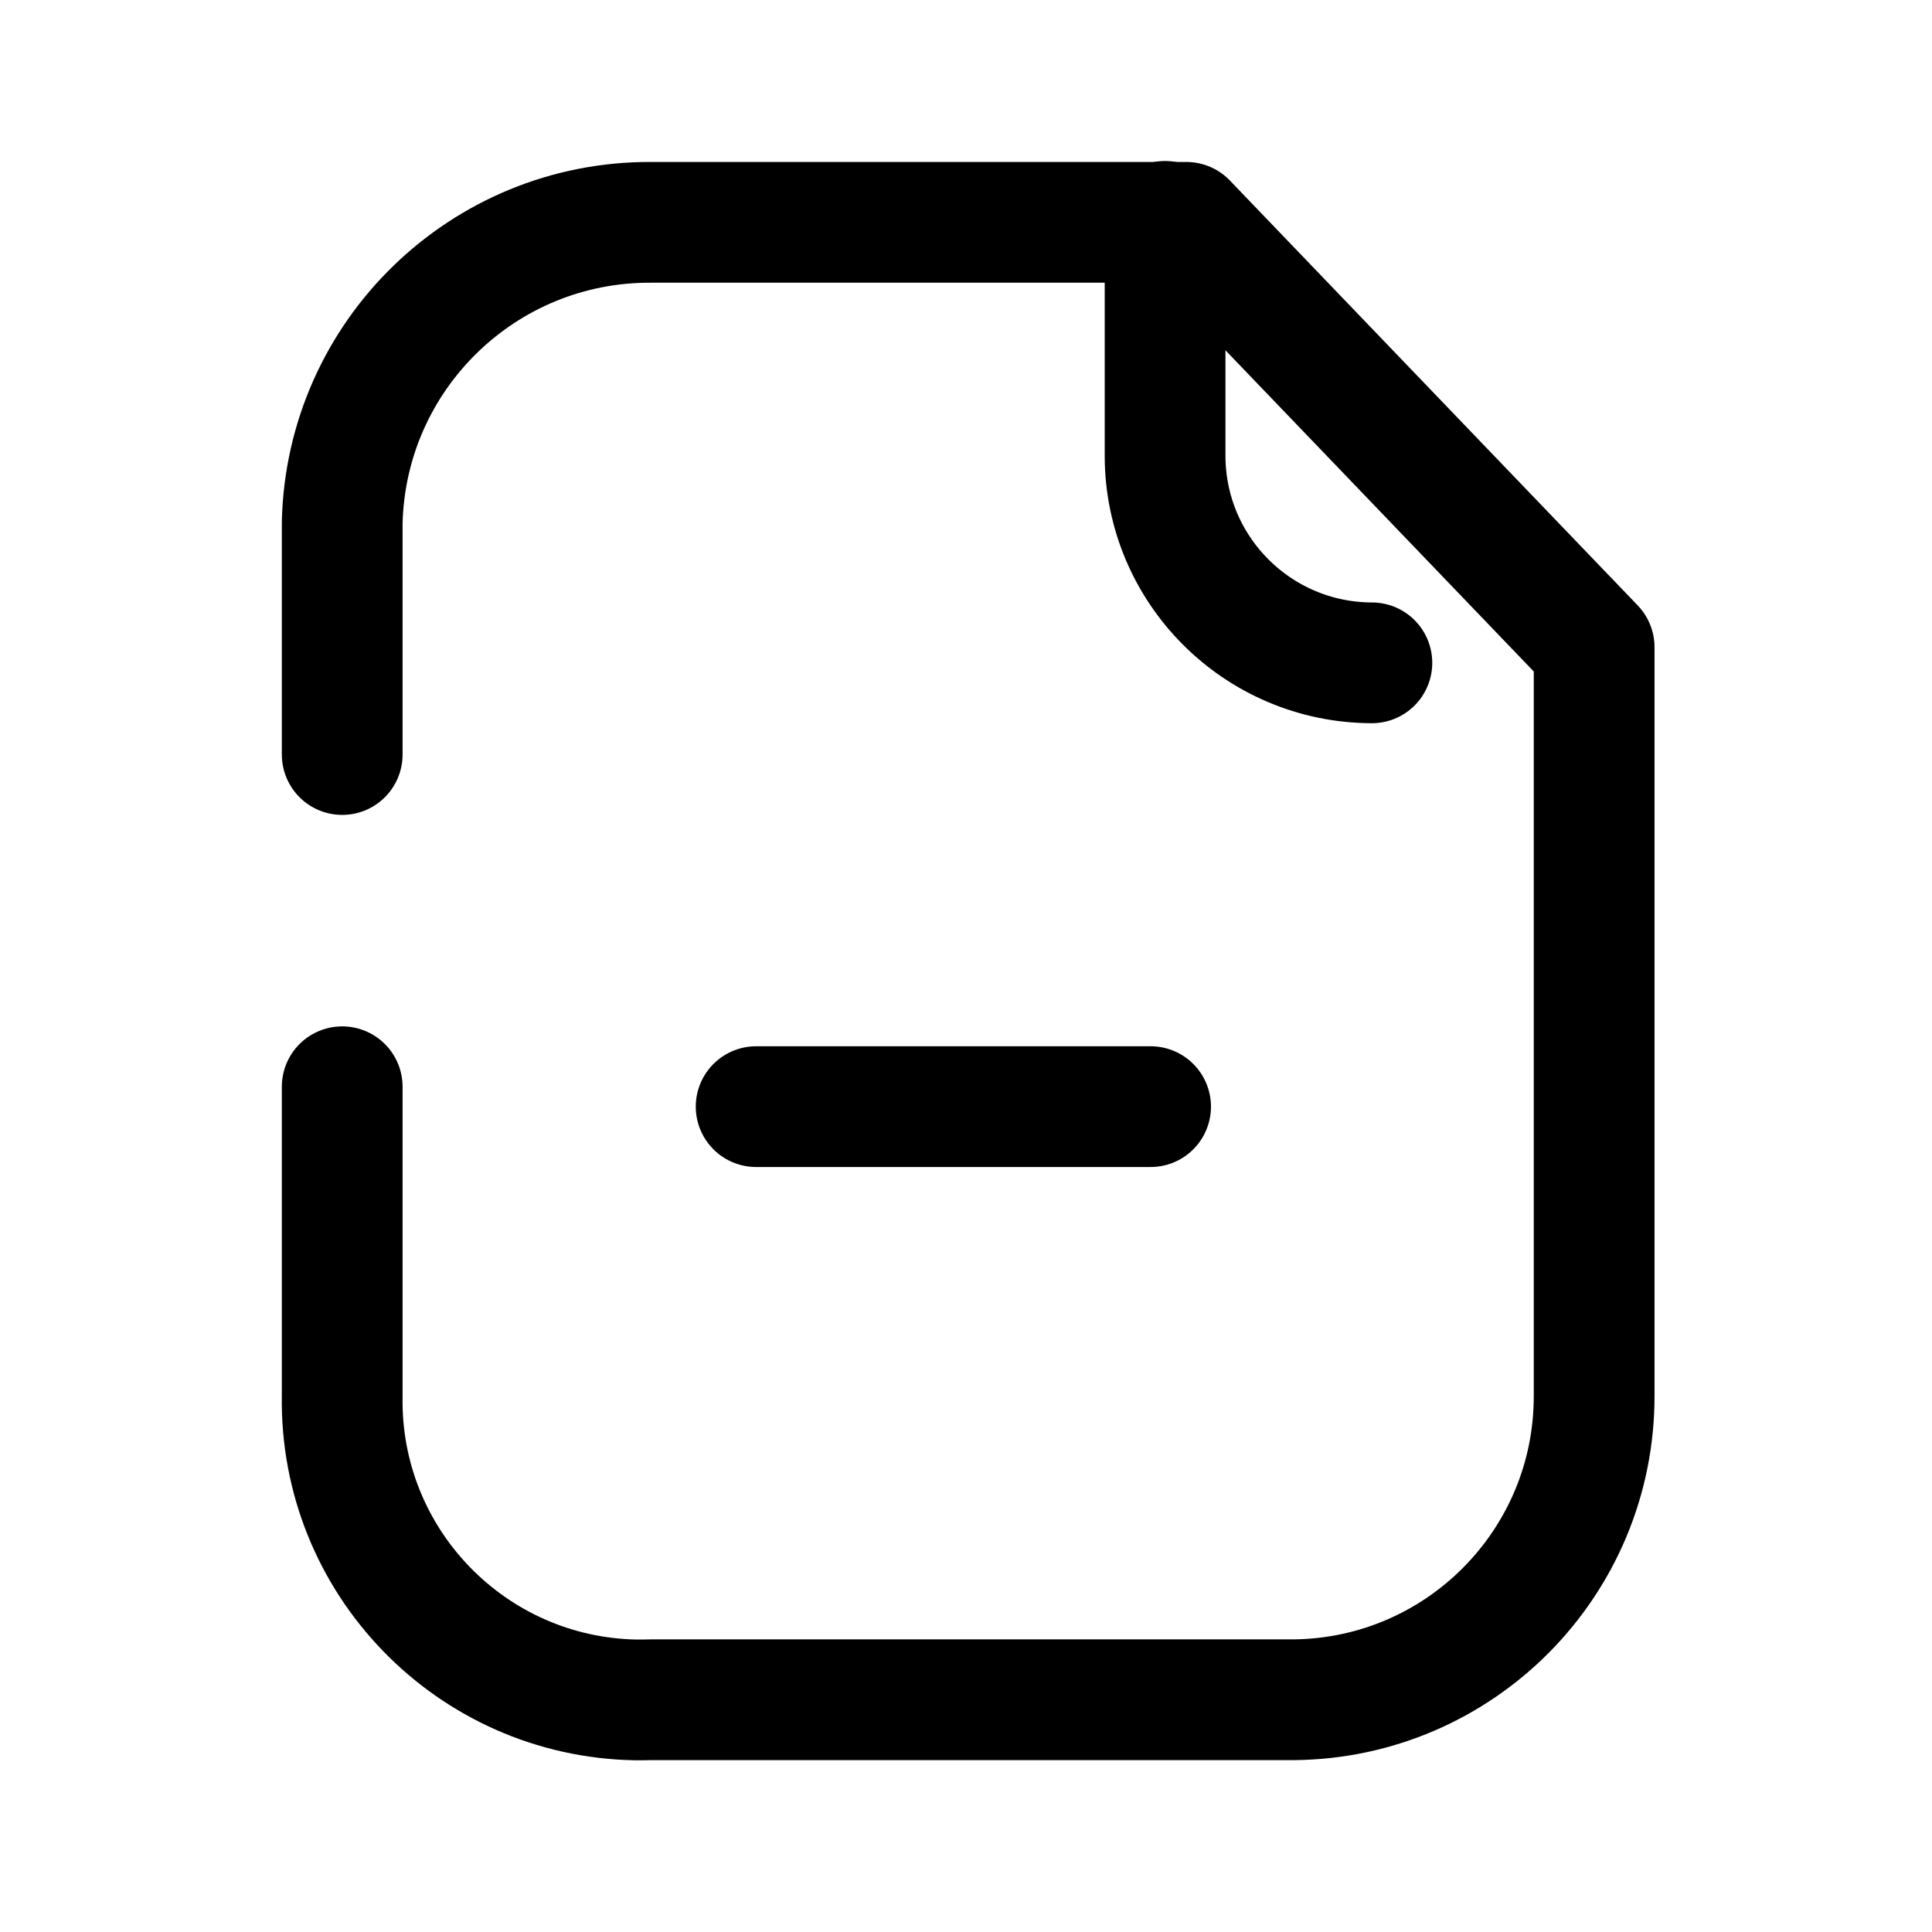 <svg width="24" height="24" viewBox="0 0 24 24" fill="none" xmlns="http://www.w3.org/2000/svg">
<path d="M4.251 9.373V6.491C4.3 4.411 6.005 2.753 8.085 2.762H14.737L19.803 8.04V17.34C19.806 19.409 18.142 21.094 16.073 21.115H8.085C8.023 21.117 7.961 21.117 7.9 21.117C5.849 21.081 4.216 19.39 4.251 17.34V13.5" stroke="black" stroke-width="1.5" stroke-linecap="round" stroke-linejoin="round"/>
<path d="M14.473 2.75V5.659C14.473 7.079 15.622 8.23 17.042 8.234" stroke="black" stroke-width="1.5" stroke-linecap="round" stroke-linejoin="round"/>
<path d="M14.293 13.747H9.393" stroke="black" stroke-width="1.5" stroke-linecap="round" stroke-linejoin="round"/>
</svg>